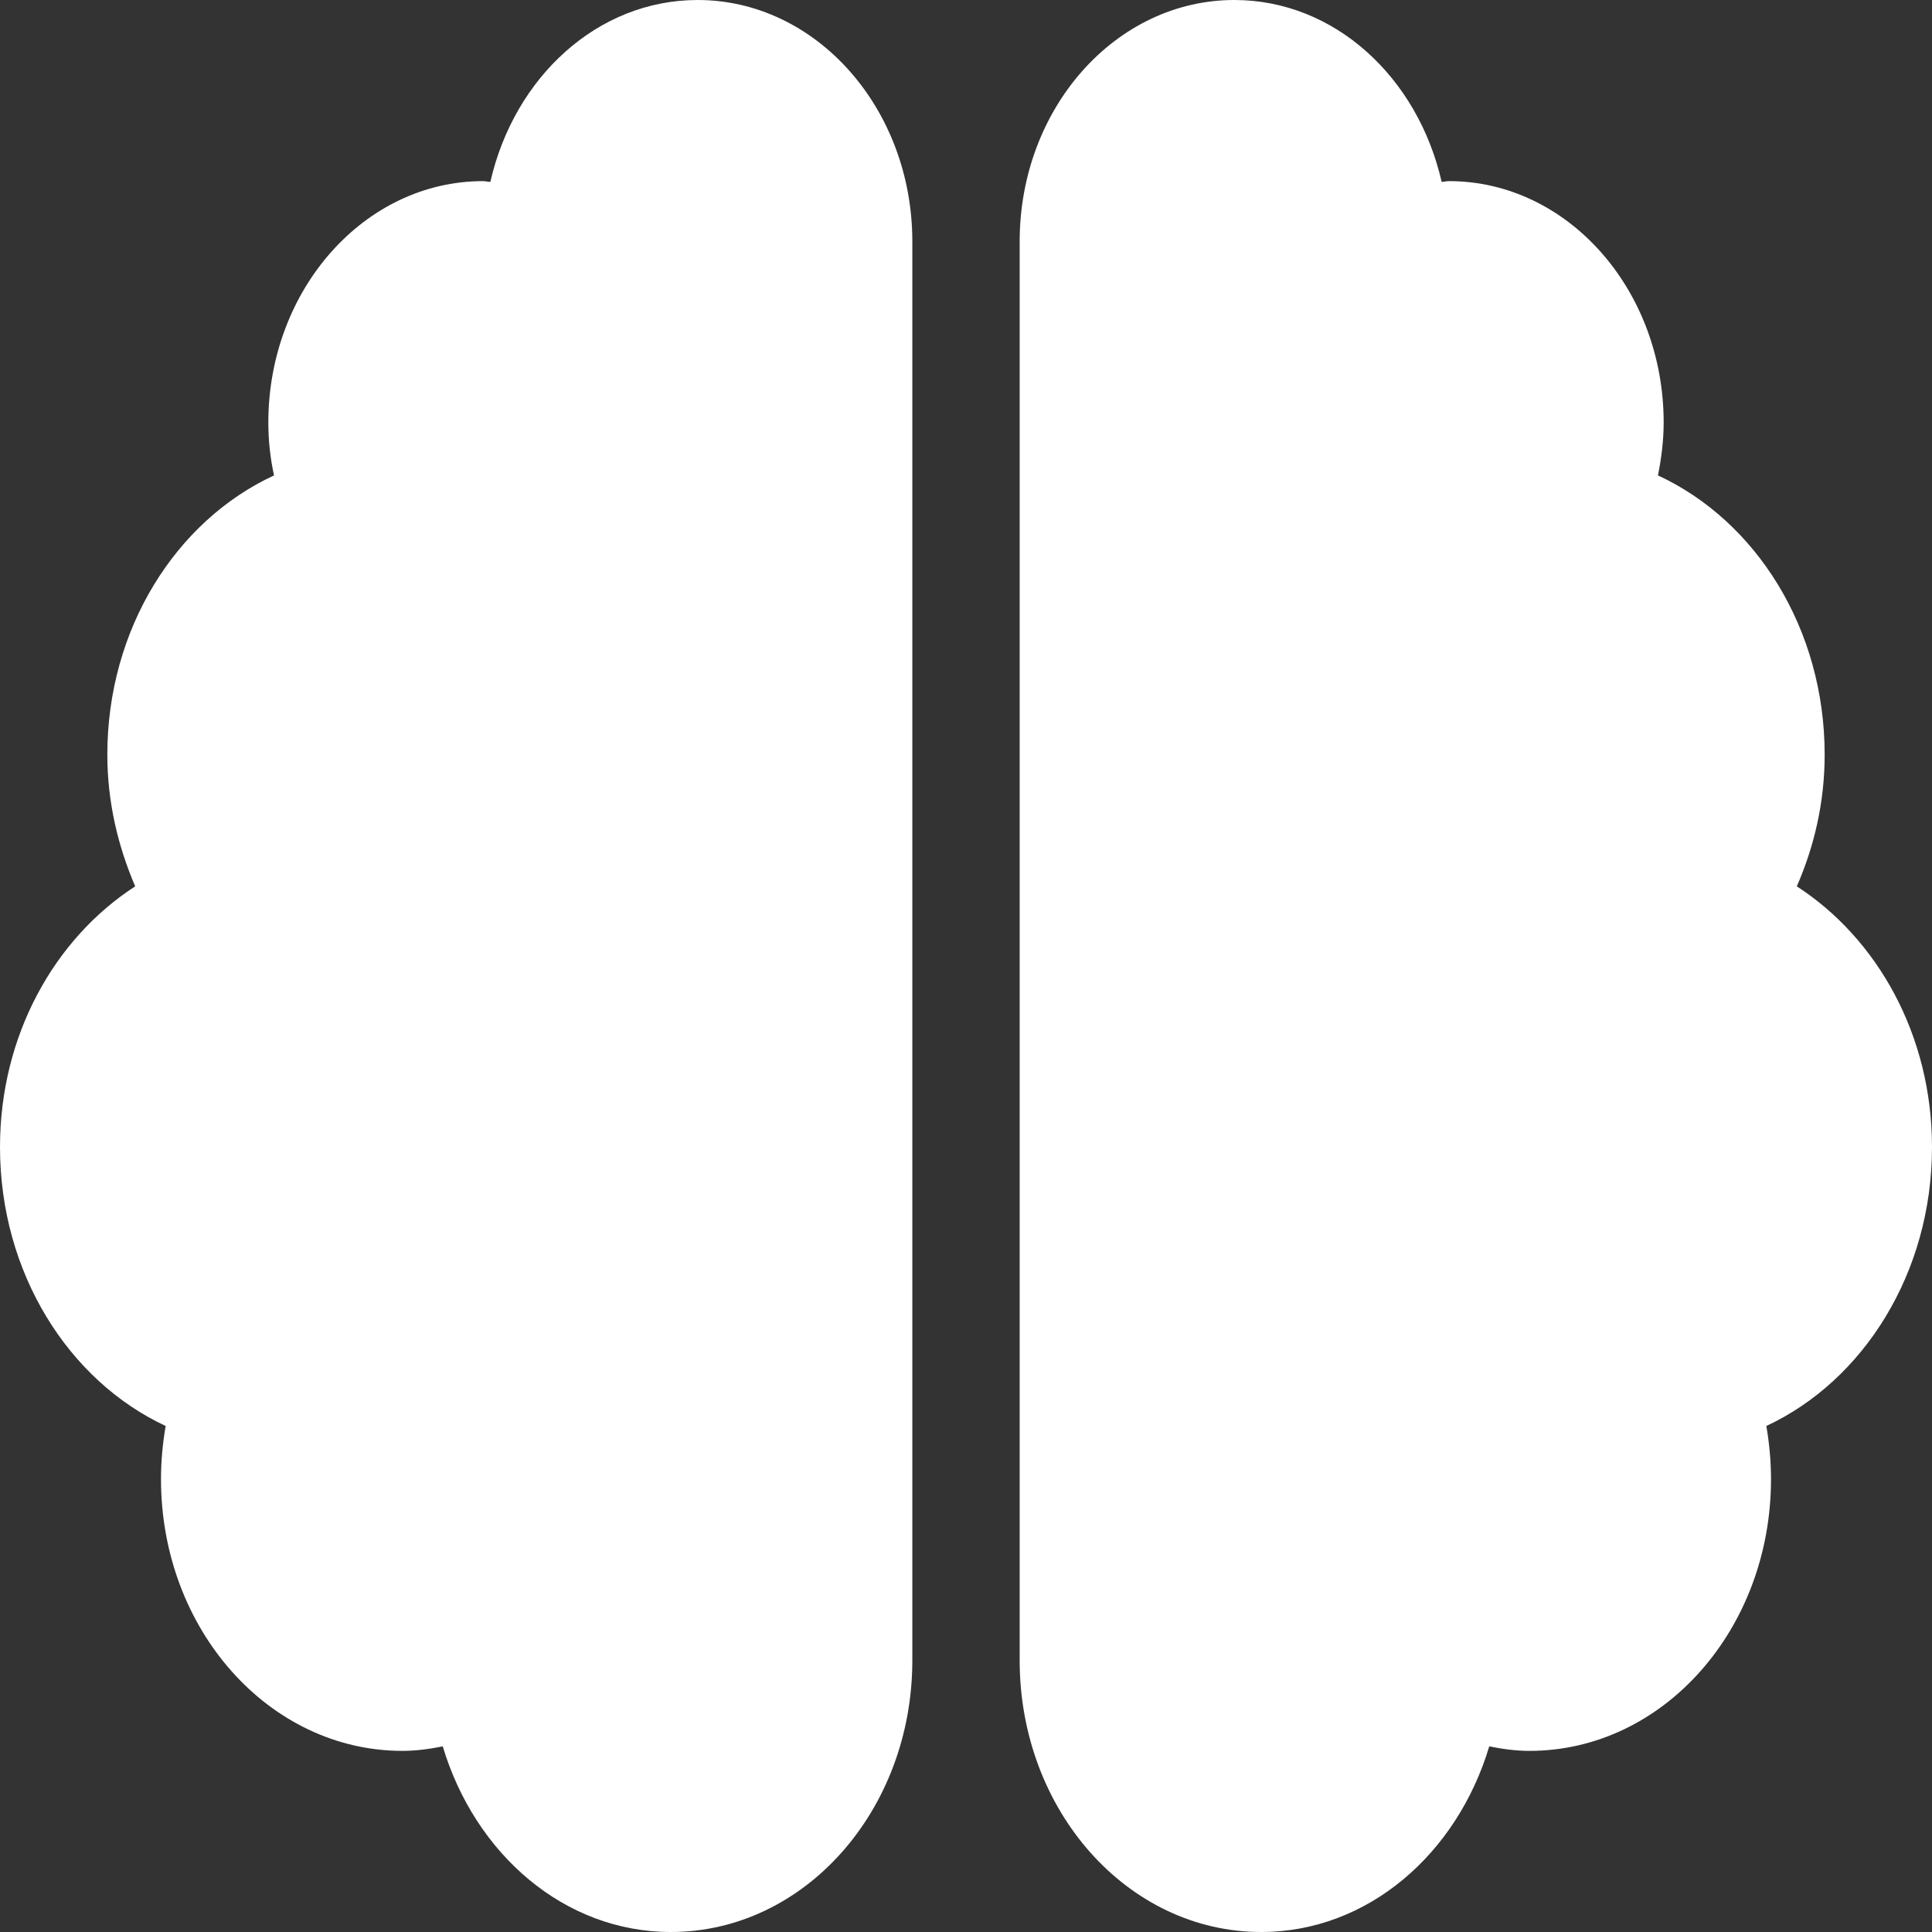 <svg width="36" height="36" viewBox="0 0 36 36" fill="none" xmlns="http://www.w3.org/2000/svg">
<rect x="0" y="0" width="36" height="36" fill="#333333" stroke="none"/>
<path d="M13 0C11.131 0 9.581 1.441 9.137 3.389C9.088 3.389 9.05 3.375 9 3.375C6.794 3.375 5 5.393 5 7.875C5 8.213 5.037 8.543 5.106 8.859C3.281 9.703 2 11.714 2 14.062C2 14.948 2.2 15.771 2.519 16.516C1.019 17.487 0 19.287 0 21.375C0 23.716 1.275 25.727 3.087 26.571C3.031 26.895 3 27.225 3 27.562C3 30.361 5.013 32.625 7.5 32.625C7.756 32.625 8.006 32.59 8.25 32.541C8.85 34.544 10.512 36 12.5 36C14.988 36 17 33.736 17 30.938V4.5C17 2.018 15.206 0 13 0ZM36 21.375C36 19.287 34.981 17.487 33.481 16.516C33.806 15.771 34 14.948 34 14.062C34 11.714 32.719 9.703 30.894 8.859C30.956 8.543 31 8.213 31 7.875C31 5.393 29.206 3.375 27 3.375C26.95 3.375 26.906 3.389 26.863 3.389C26.419 1.441 24.869 0 23 0C20.794 0 19 2.011 19 4.5V30.938C19 33.736 21.012 36 23.5 36C25.488 36 27.15 34.544 27.75 32.541C27.994 32.59 28.244 32.625 28.5 32.625C30.988 32.625 33 30.361 33 27.562C33 27.225 32.969 26.895 32.913 26.571C34.725 25.727 36 23.716 36 21.375Z" fill="white"/>
</svg>
